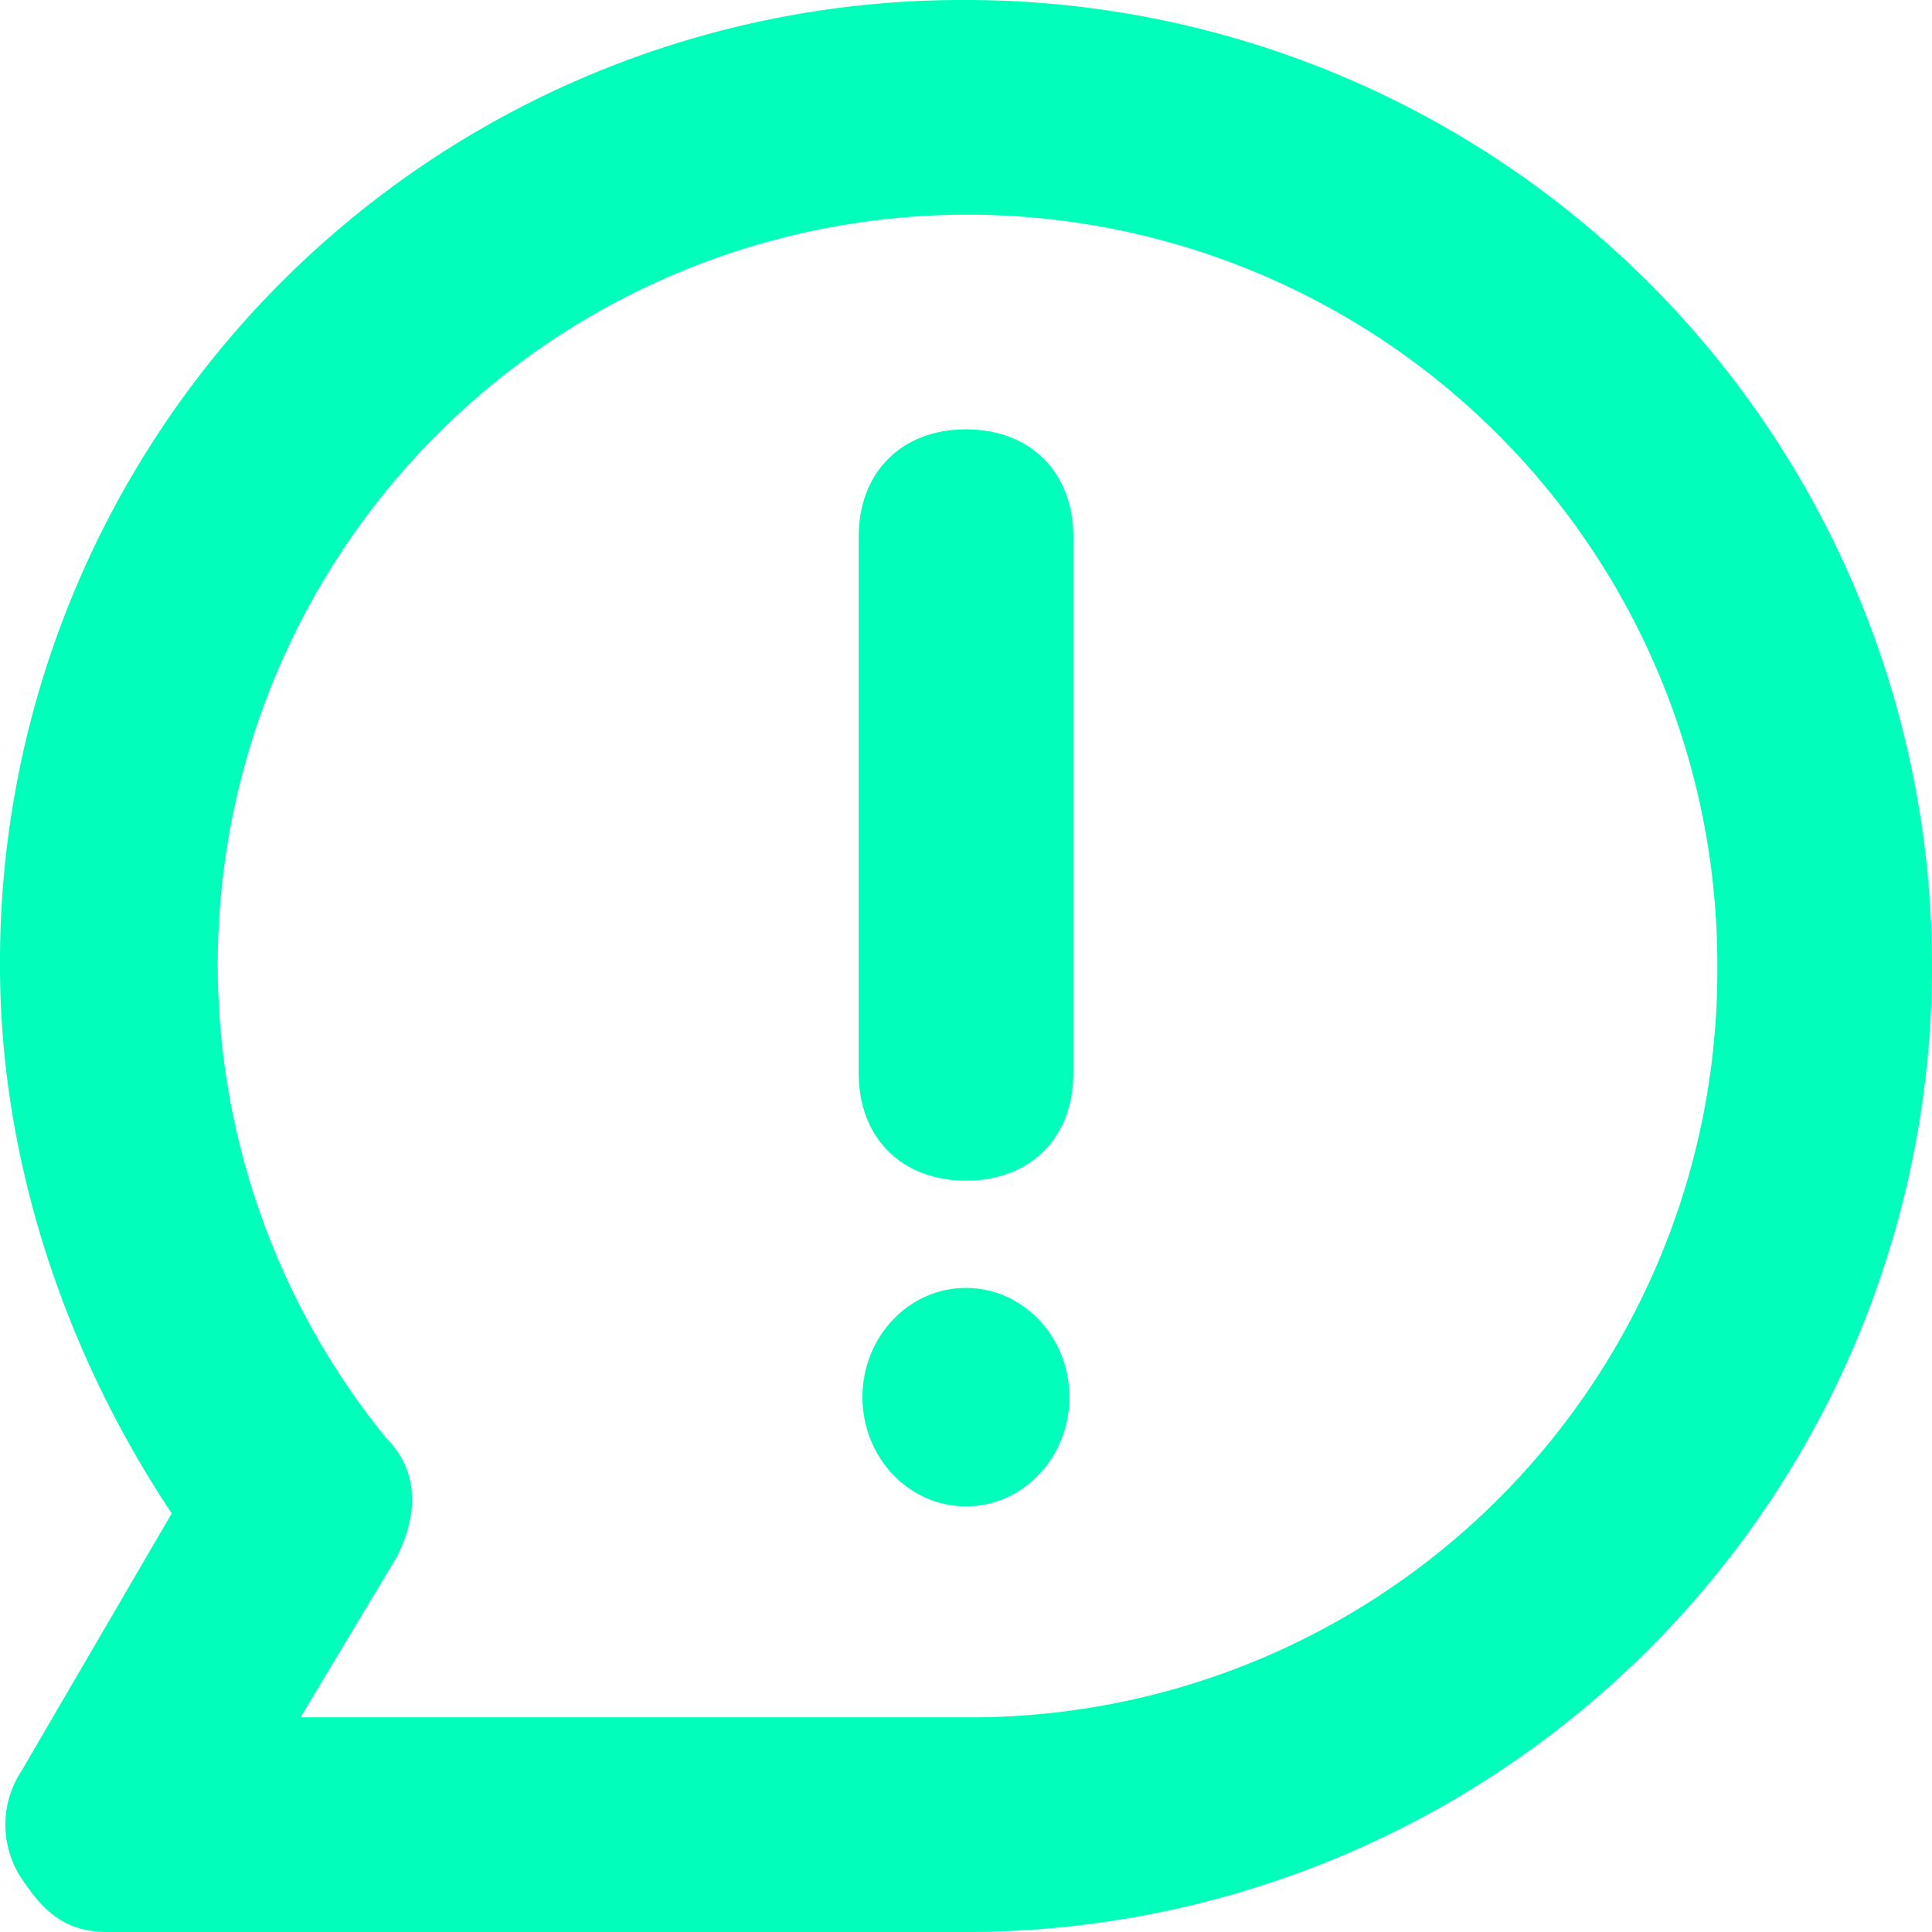<svg id="icn_helpA" xmlns="http://www.w3.org/2000/svg" width="150" height="150" viewBox="0 0 150 150">
  <g id="Group_3" data-name="Group 3">
    <path id="Path_15" data-name="Path 15" d="M19.333,7C14.333,7,11,10.333,11,15.333V57c0,5,3.333,8.333,8.333,8.333S27.667,62,27.667,57V15.333C27.667,10.333,24.333,7,19.333,7Z" transform="translate(55.667 26.333)" fill="#00ffba"/>
    <ellipse id="Ellipse_8" data-name="Ellipse 8" cx="8.035" cy="8.481" rx="8.035" ry="8.481" transform="translate(66.959 99.992)" fill="#00ffba"/>
    <path id="Path_16" data-name="Path 16" d="M78,3A74.688,74.688,0,0,0,3,78c0,15,5,30,13.333,42.5l-11.667,20a7.569,7.569,0,0,0,0,8.333C6.333,151.333,8,153,11.333,153H78A75,75,0,1,0,78,3Zm0,133.333H26.333l7.5-12.5C35.5,120.5,35.5,117.167,33,114.667A58.214,58.214,0,1,1,136.333,78,57.974,57.974,0,0,1,78,136.333Z" transform="translate(-3 -3)" fill="#00ffba"/>
  </g>
</svg>
